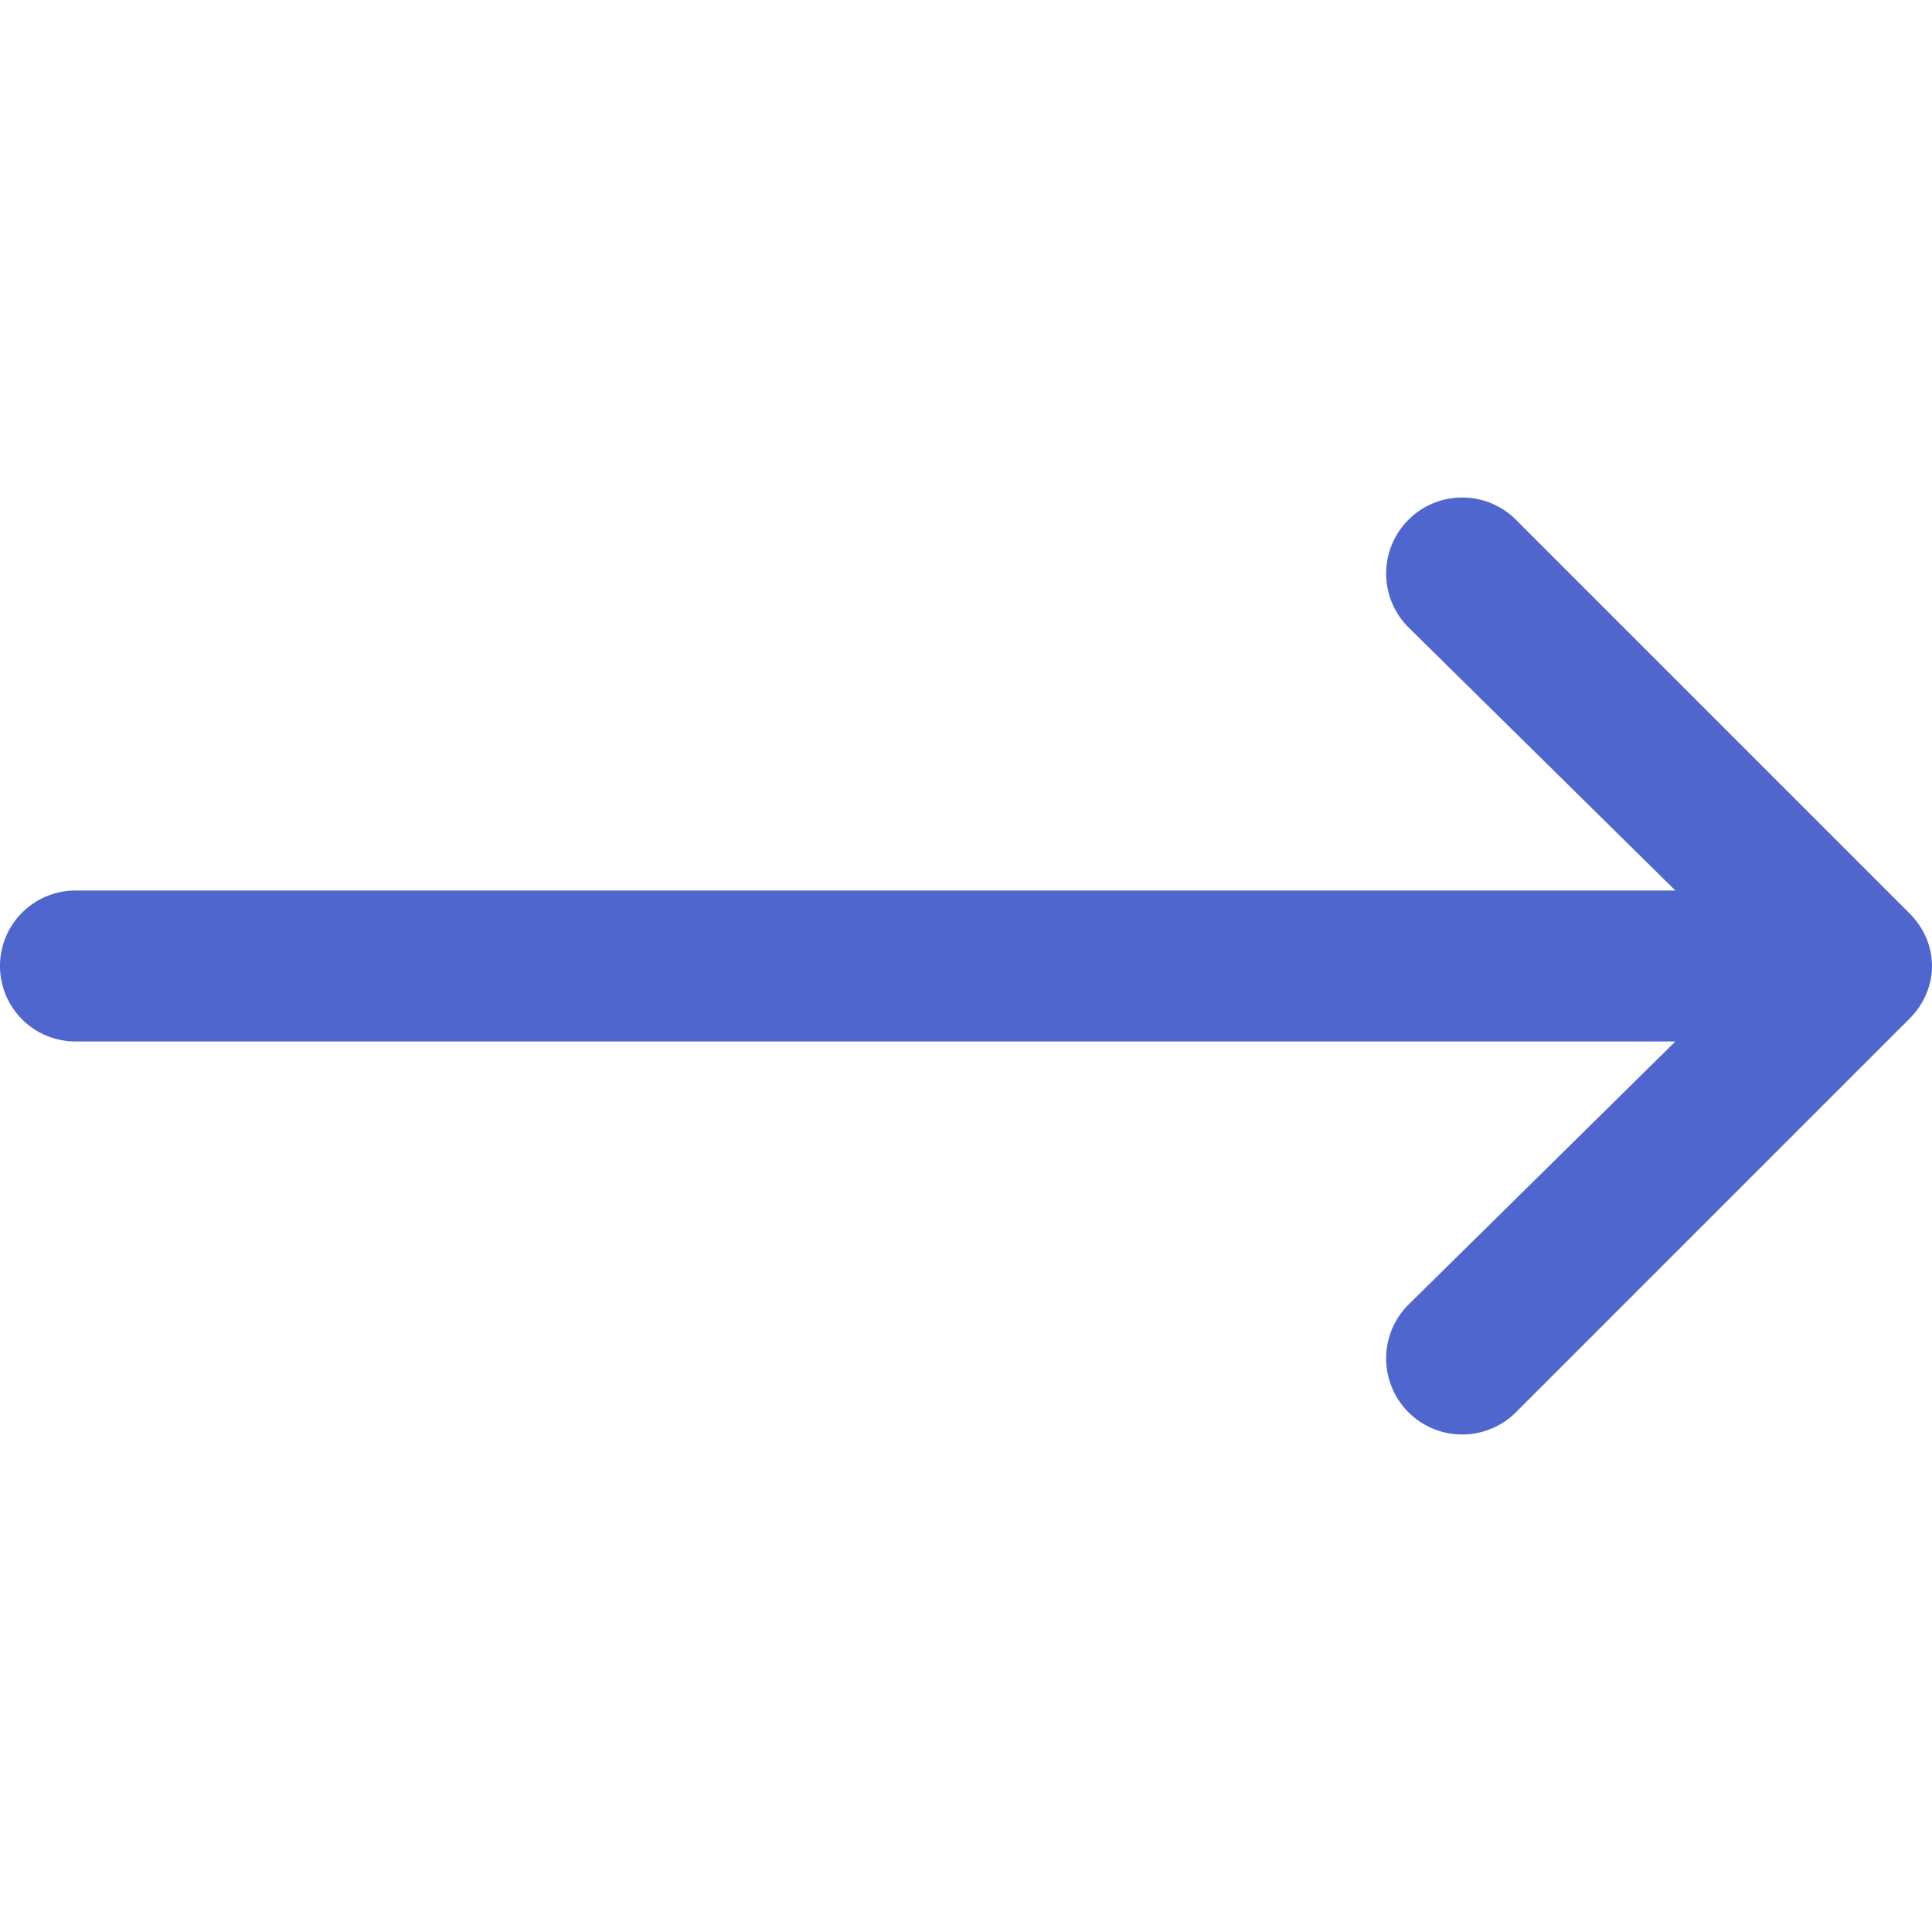 <svg xmlns="http://www.w3.org/2000/svg" viewBox="0 0 512 512" fill="#5066cf"><path d="M506 242L402 138a20 20 0 00-29 28l71 70H20a20 20 0 100 40h424l-71 70a20 20 0 1029 28l104-104c8-8 8-20 0-28z"/></svg>